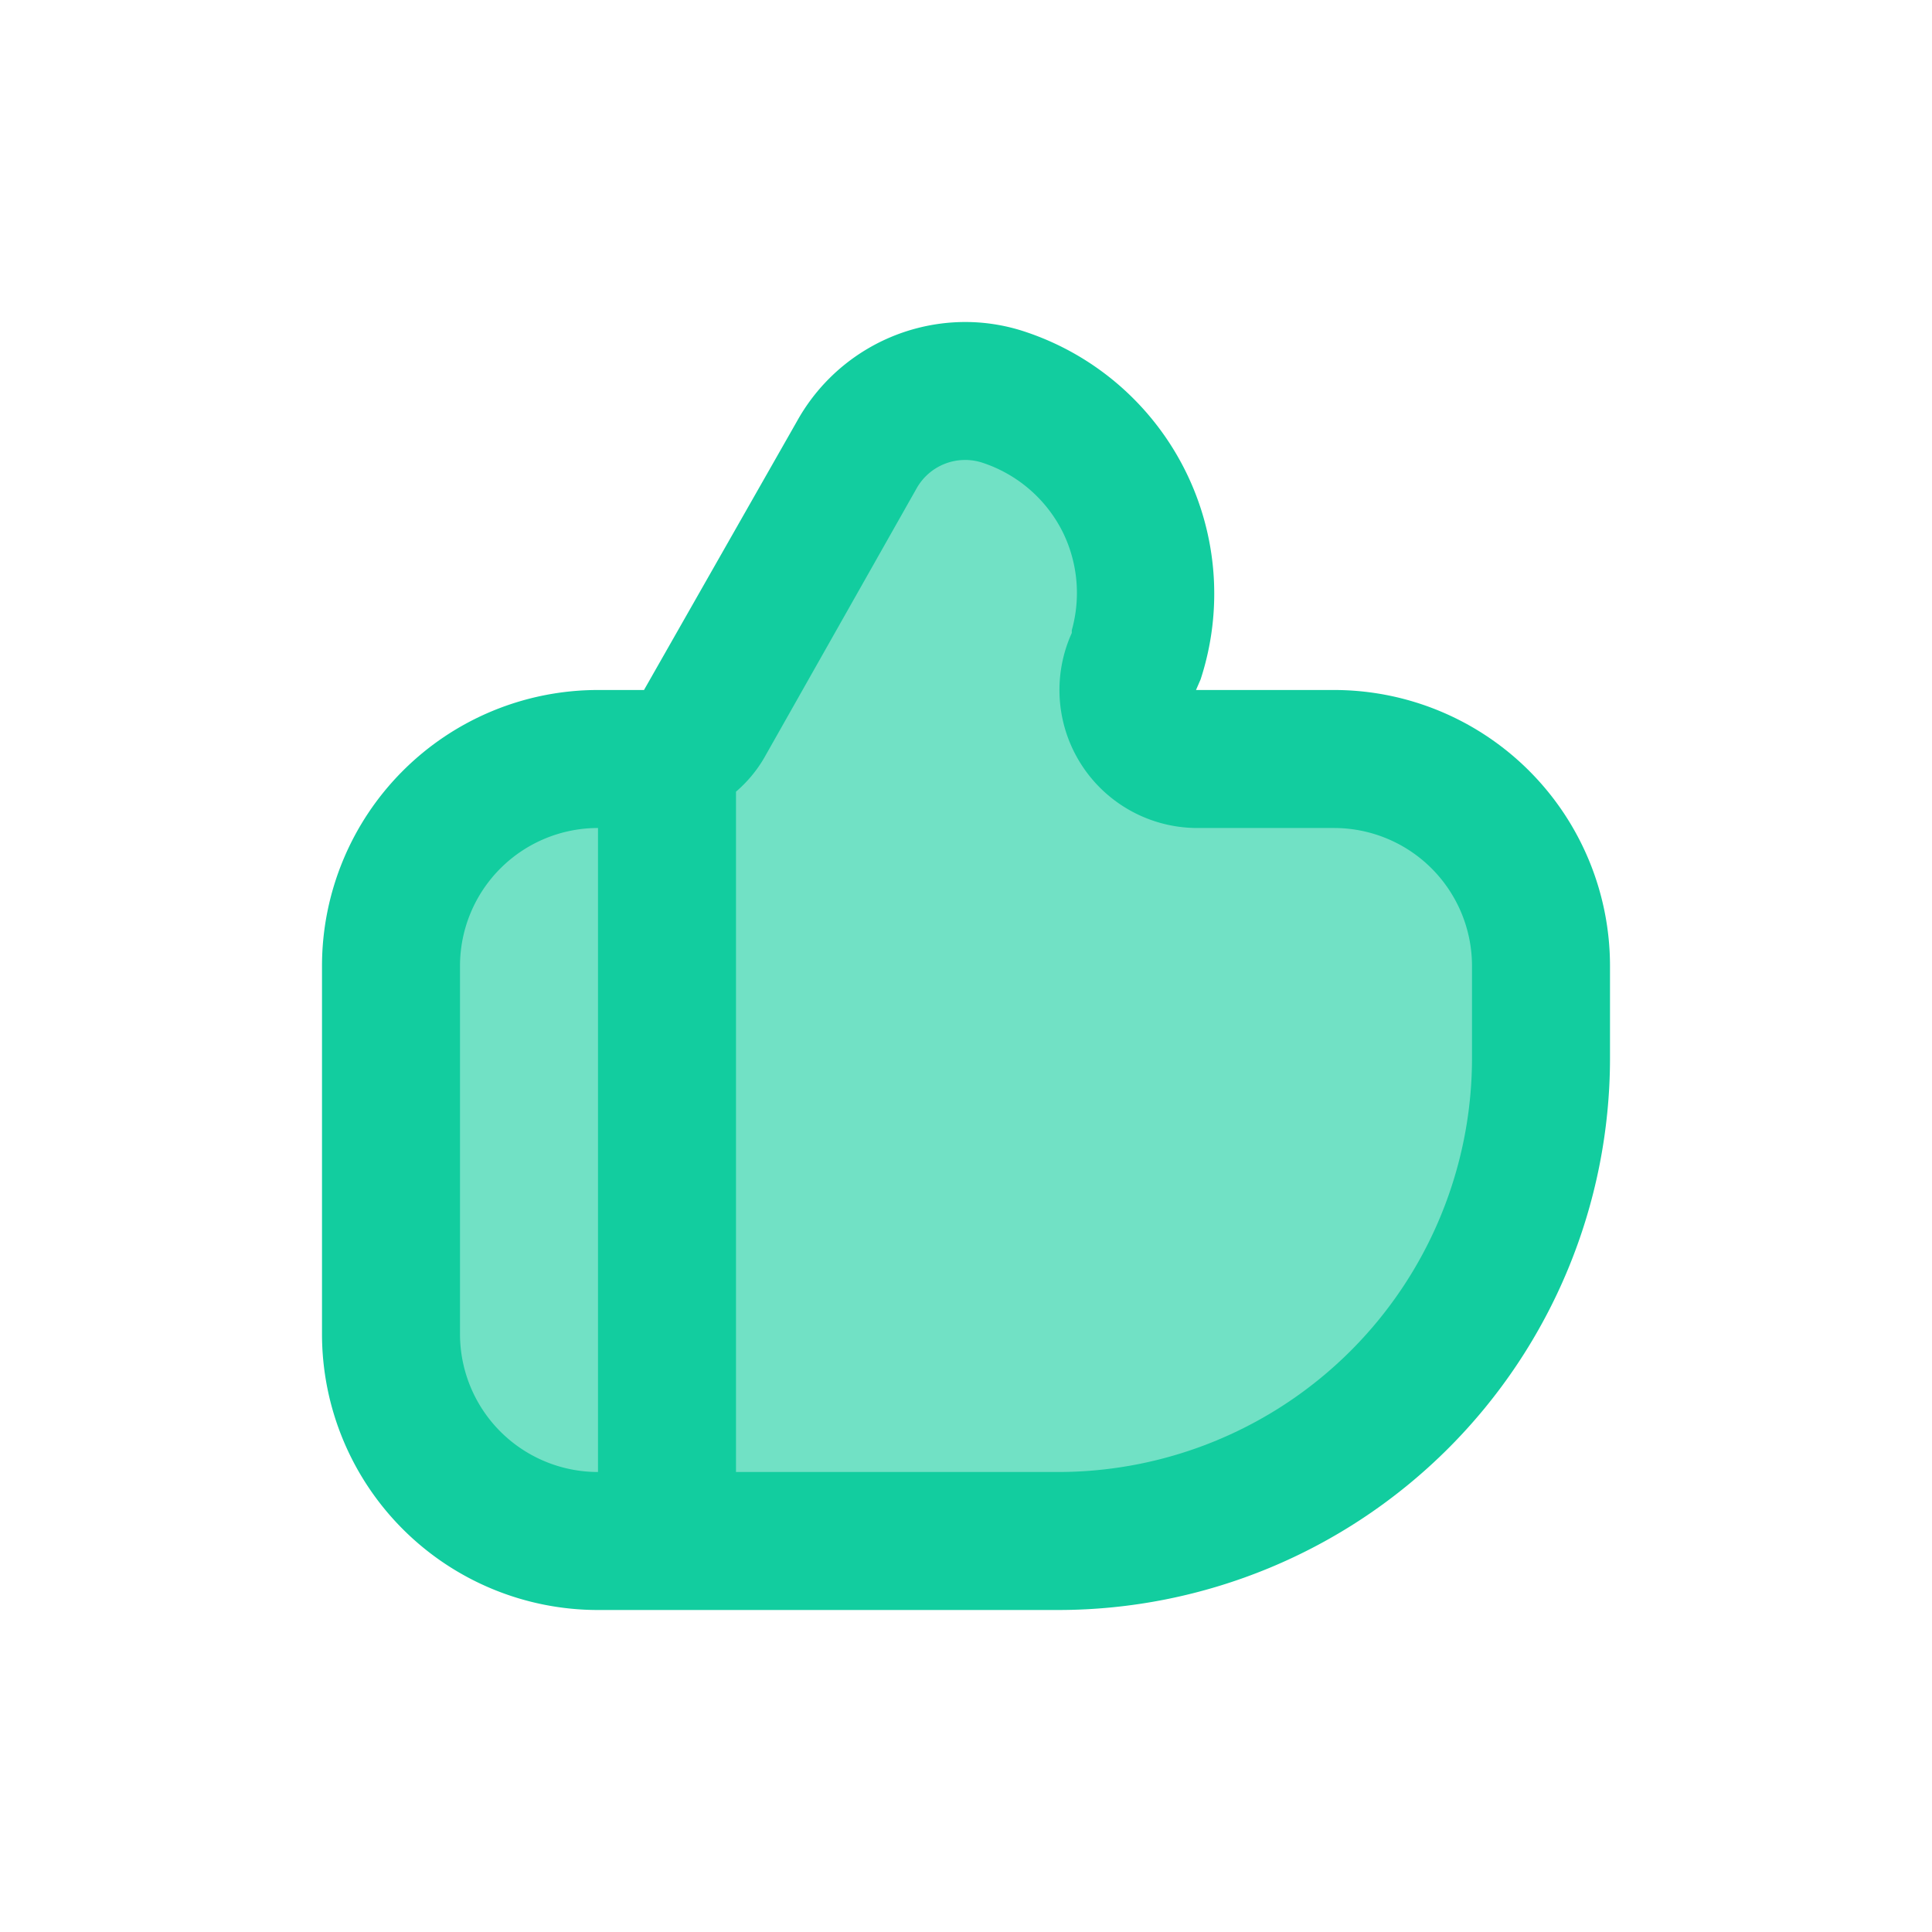 <svg xmlns="http://www.w3.org/2000/svg" viewBox="0 0 42 42">
  <defs>
    <style>.cls-thumb-green-rect{fill:none;}.cls-thumb-green-stroke{fill:#12cd9f;}.cls-thumb-green-inner{fill:#71e1c5;}</style>
  </defs>
  <g>
    <g>
      <rect class="cls-thumb-green-rect" width="42" height="42" />
      <path class="cls-thumb-green-stroke" d="M29,15H26l.1-.23a6,6,0,0,0-3.79-7.55h0A4.12,4.12,0,0,0,21,7a4.19,4.19,0,0,0-3.67,2.15L14,15H13a6,6,0,0,0-6,6v8a6,6,0,0,0,6,6H23A12,12,0,0,0,35,23V21A6,6,0,0,0,29,15Z" />
      <path class="cls-thumb-green-inner" d="M10,29V21a3,3,0,0,1,3-3V32A3,3,0,0,1,10,29Z" />
      <path class="cls-thumb-green-inner" d="M32,23a9,9,0,0,1-9,9H16V17.21a2.86,2.86,0,0,0,.61-.73l3.32-5.87a1.21,1.21,0,0,1,1.43-.55,3,3,0,0,1,1.74,1.5,3,3,0,0,1,.2,2.14l0,.06A3,3,0,0,0,26,18h3a3,3,0,0,1,3,3Z" />
    </g>
  </g>
</svg>